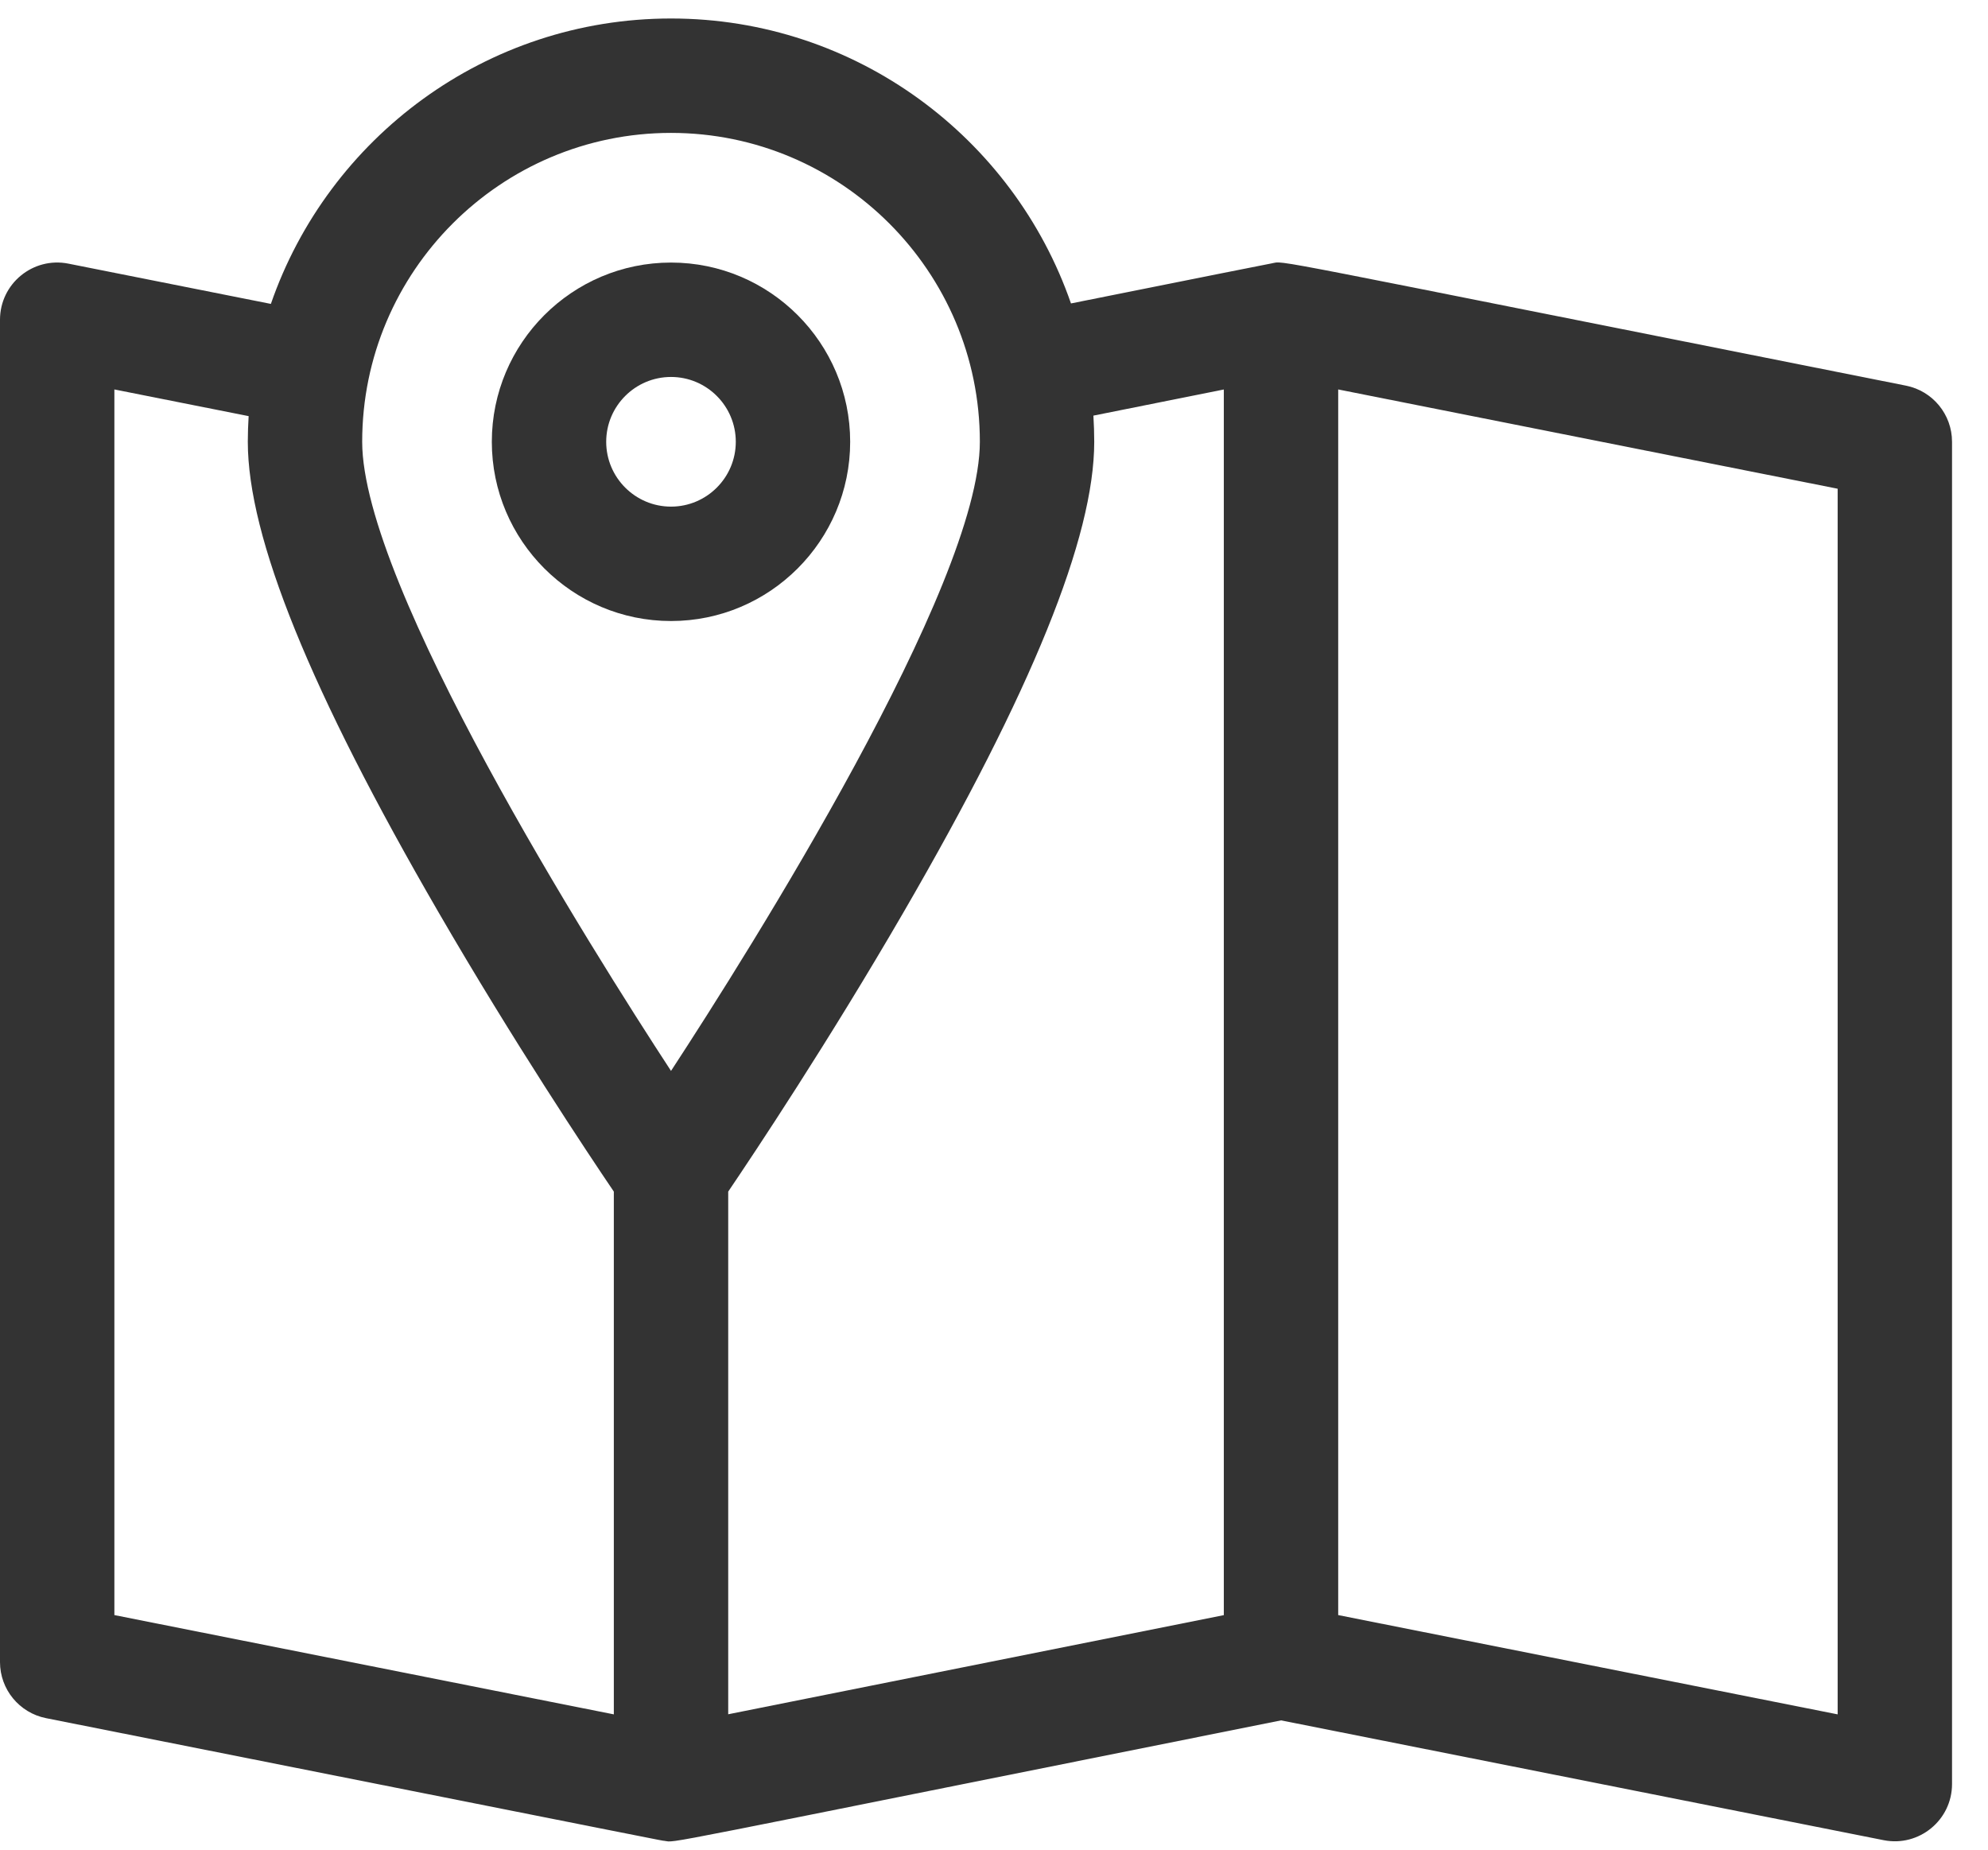 <svg viewBox="0 0 43 40" fill="none" xmlns="http://www.w3.org/2000/svg">
    <path d="M41.226 8.34C26.901 5.493 27.828 5.642 27.504 5.696C27.4 5.714 26.128 5.969 23.165 6.562C21.923 2.979 18.514 0.4 14.514 0.4C10.51 0.4 7.099 2.984 5.859 6.572L1.478 5.701C0.714 5.55 0 6.134 0 6.915V35.943C0 36.533 0.417 37.041 0.996 37.156C15.2 39.979 14.27 39.797 14.364 39.808C14.663 39.845 13.74 39.998 27.709 37.204L40.744 39.795C41.508 39.946 42.222 39.361 42.222 38.581V9.554C42.222 8.963 41.805 8.455 41.226 8.34ZM14.514 2.874C18.197 2.874 21.194 5.87 21.194 9.554C21.194 12.661 16.221 20.549 14.514 23.159C12.809 20.552 7.834 12.662 7.834 9.554C7.834 5.87 10.831 2.874 14.514 2.874ZM2.474 8.422L5.378 8.999C5.367 9.182 5.36 9.367 5.36 9.553C5.36 11.616 6.71 14.945 9.486 19.73C11.107 22.525 12.704 24.924 13.277 25.769V37.074L2.474 34.927V8.422ZM15.751 25.769C16.323 24.924 17.921 22.525 19.542 19.73C22.318 14.945 23.668 11.616 23.668 9.554C23.668 9.364 23.661 9.175 23.65 8.988L26.471 8.423V34.928L15.751 37.072V25.769ZM39.748 37.074L28.945 34.927V8.422L39.748 10.569V37.074Z" fill="#333333"/>
    <path d="M14.514 13.43C16.651 13.43 18.389 11.691 18.389 9.554C18.389 7.416 16.651 5.678 14.514 5.678C12.376 5.678 10.638 7.416 10.638 9.554C10.638 11.691 12.376 13.43 14.514 13.43ZM14.514 8.152C15.287 8.152 15.915 8.781 15.915 9.554C15.915 10.327 15.287 10.956 14.514 10.956C13.741 10.956 13.112 10.327 13.112 9.554C13.112 8.781 13.741 8.152 14.514 8.152Z" fill="#333333"/>
</svg>